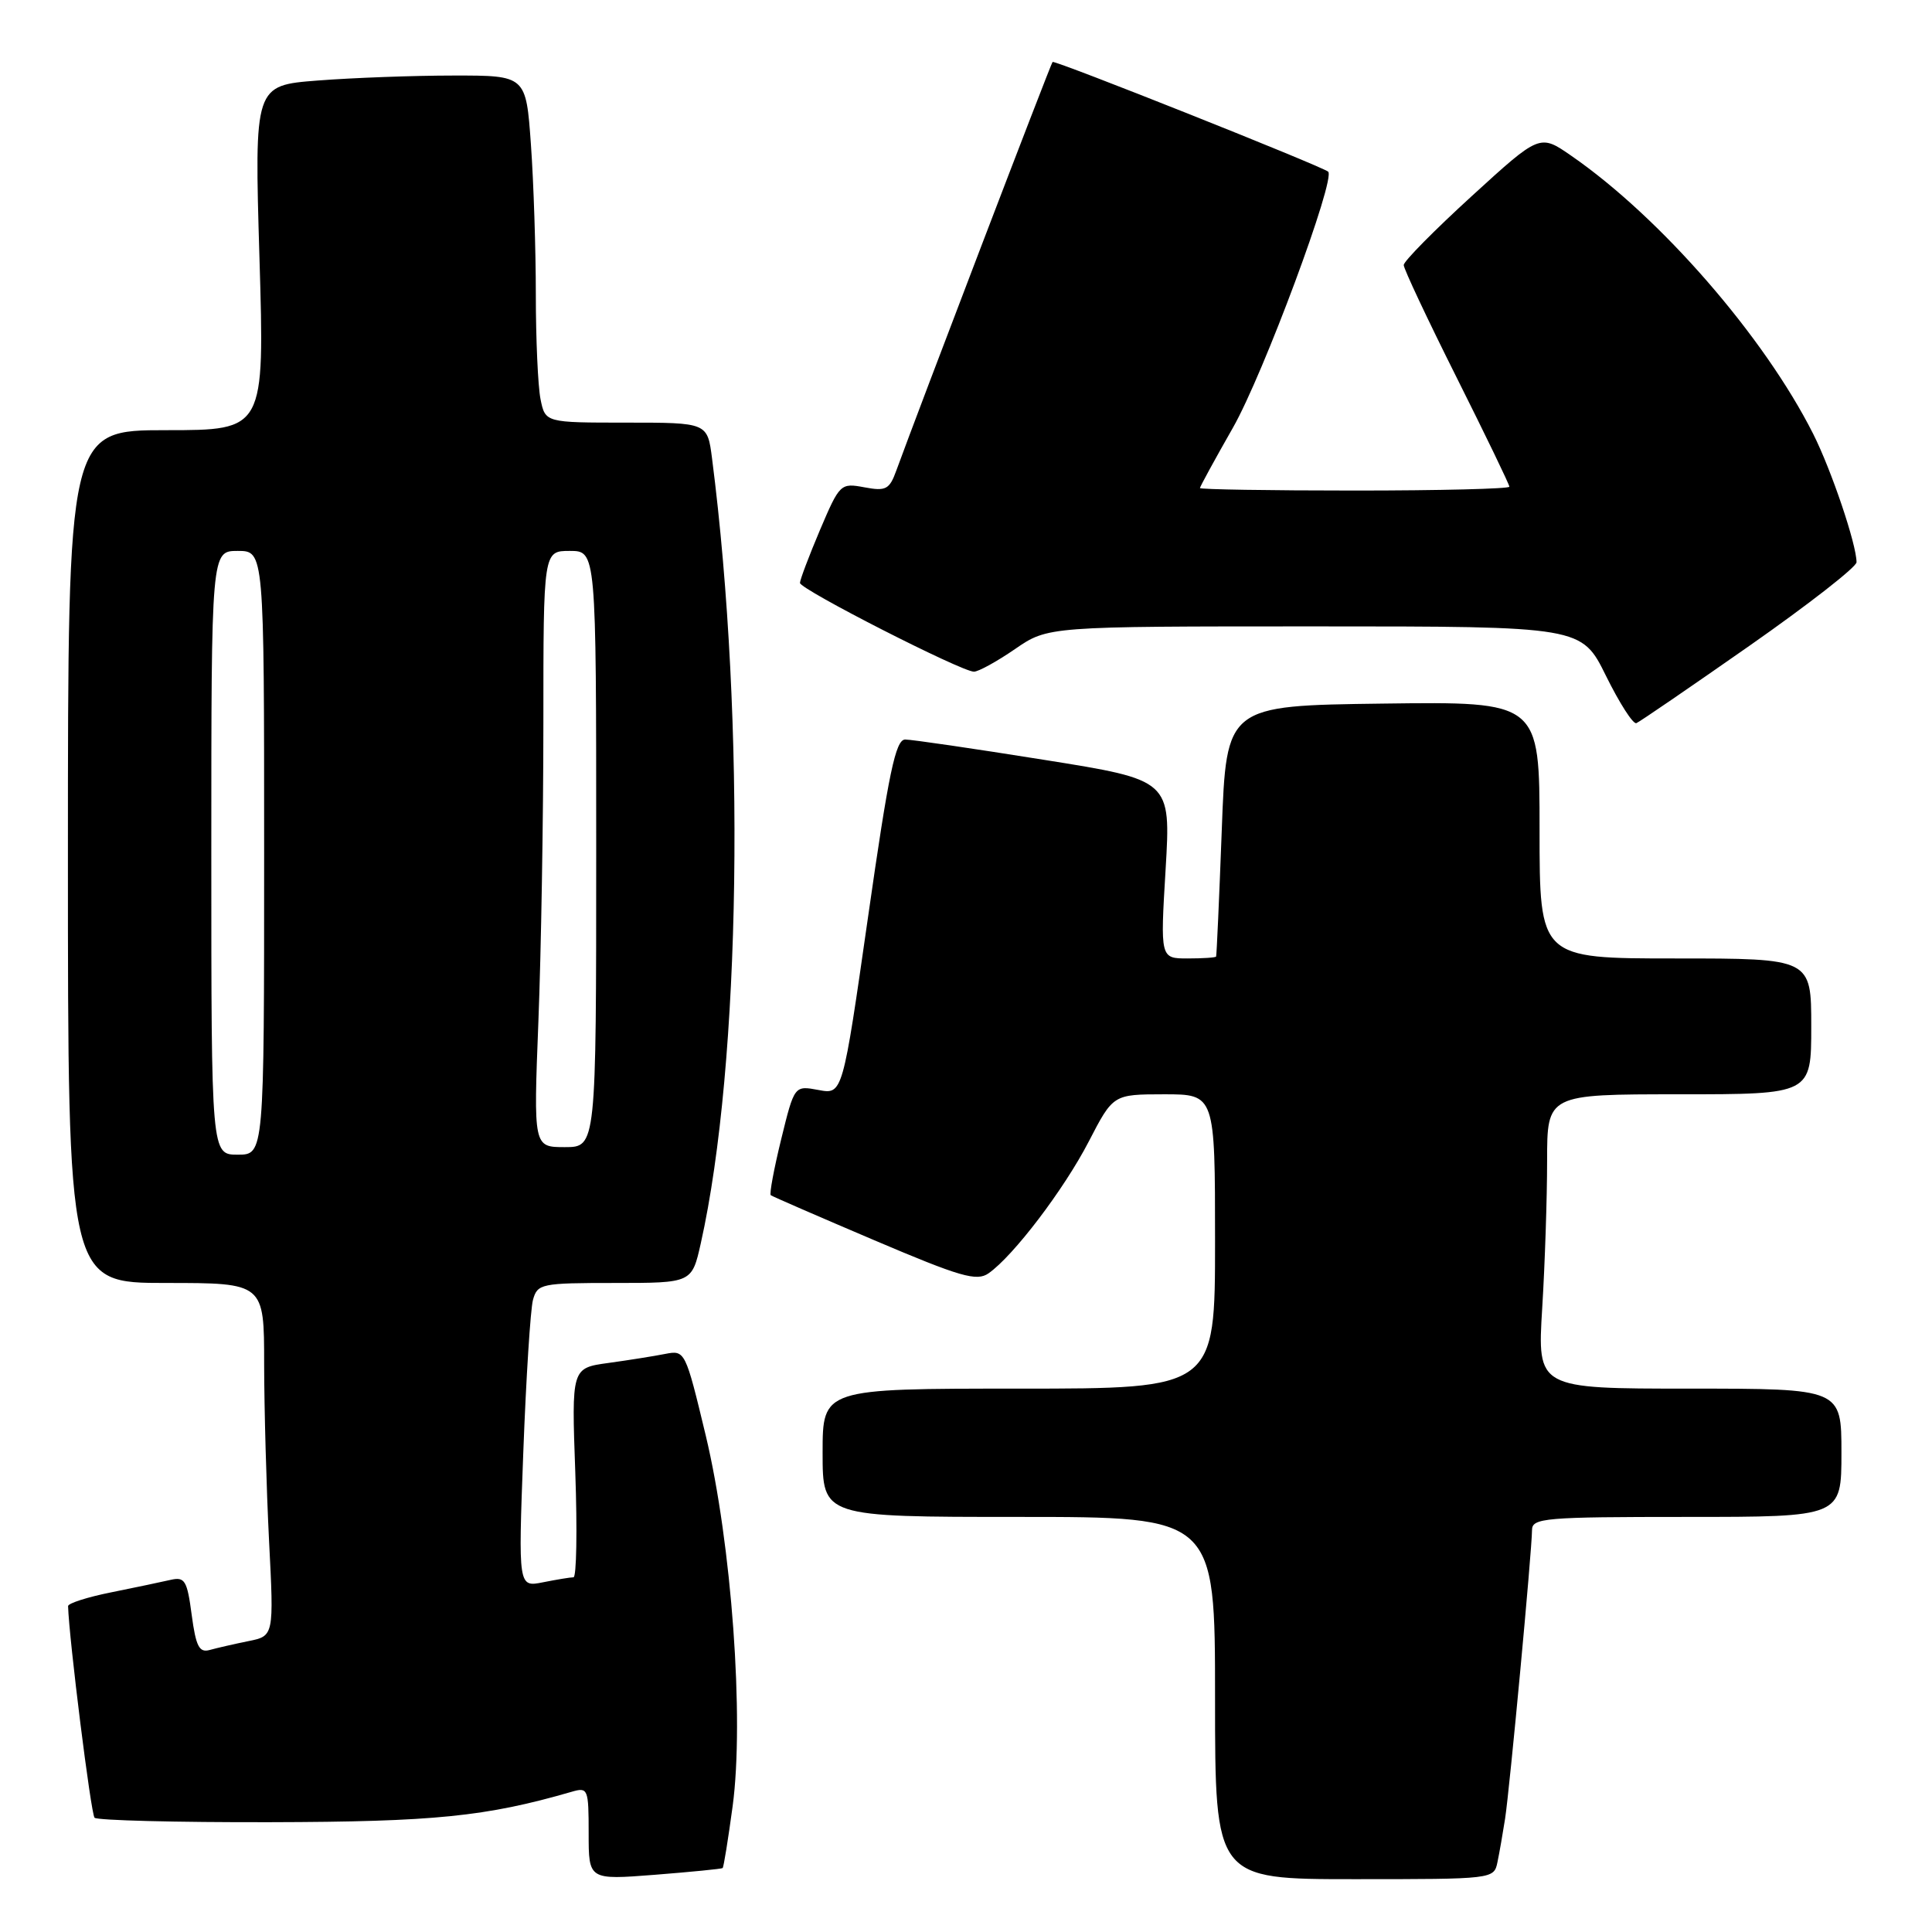<?xml version="1.0" encoding="UTF-8" standalone="no"?>
<!DOCTYPE svg PUBLIC "-//W3C//DTD SVG 1.1//EN" "http://www.w3.org/Graphics/SVG/1.1/DTD/svg11.dtd" >
<svg xmlns="http://www.w3.org/2000/svg" xmlns:xlink="http://www.w3.org/1999/xlink" version="1.1" viewBox="0 0 256 256">
 <g >
 <path fill="currentColor"
d=" M 95.75 247.53 C 95.89 247.43 96.48 243.73 97.08 239.32 C 98.63 227.75 96.95 204.58 93.51 190.19 C 90.82 179.00 90.77 178.89 88.15 179.40 C 86.69 179.69 83.30 180.23 80.61 180.60 C 75.73 181.27 75.73 181.27 76.23 195.13 C 76.50 202.76 76.39 209.00 75.99 209.00 C 75.58 209.00 73.77 209.30 71.96 209.66 C 68.67 210.32 68.67 210.32 69.34 192.41 C 69.71 182.56 70.29 173.49 70.62 172.25 C 71.21 170.10 71.70 170.00 81.46 170.00 C 91.68 170.00 91.68 170.00 92.86 164.74 C 98.18 140.95 98.83 95.61 94.35 60.75 C 93.74 56.00 93.74 56.00 83.00 56.00 C 72.25 56.00 72.25 56.00 71.62 52.88 C 71.28 51.16 71.00 44.93 71.00 39.03 C 71.00 33.13 70.71 24.19 70.35 19.15 C 69.70 10.00 69.70 10.00 60.10 10.01 C 54.82 10.01 46.72 10.31 42.10 10.67 C 33.70 11.32 33.70 11.32 34.38 34.16 C 35.06 57.00 35.06 57.00 22.03 57.00 C 9.00 57.00 9.00 57.00 9.00 113.50 C 9.00 170.00 9.00 170.00 22.00 170.00 C 35.00 170.00 35.00 170.00 35.00 180.75 C 35.01 186.66 35.30 197.19 35.65 204.14 C 36.30 216.78 36.30 216.78 32.90 217.46 C 31.03 217.84 28.73 218.37 27.79 218.63 C 26.40 219.02 25.96 218.17 25.40 213.98 C 24.80 209.42 24.49 208.91 22.61 209.34 C 21.45 209.61 17.91 210.35 14.75 210.99 C 11.59 211.62 9.01 212.45 9.02 212.82 C 9.15 217.19 12.05 240.38 12.53 240.86 C 12.88 241.21 23.37 241.48 35.83 241.45 C 57.56 241.40 64.39 240.71 75.75 237.42 C 77.91 236.79 78.00 237.01 78.00 242.94 C 78.00 249.10 78.00 249.10 86.75 248.42 C 91.56 248.04 95.61 247.64 95.75 247.53 Z  M 198.42 246.75 C 198.68 245.51 199.13 242.93 199.43 241.00 C 200.04 237.07 202.99 205.46 203.00 202.75 C 203.00 201.14 204.64 201.00 223.50 201.00 C 244.00 201.00 244.00 201.00 244.00 192.50 C 244.00 184.00 244.00 184.00 223.85 184.00 C 203.70 184.00 203.70 184.00 204.35 173.34 C 204.71 167.48 205.00 158.71 205.00 153.84 C 205.00 145.00 205.00 145.00 222.50 145.00 C 240.00 145.00 240.00 145.00 240.00 136.00 C 240.00 127.00 240.00 127.00 222.00 127.00 C 204.00 127.00 204.00 127.00 204.00 109.98 C 204.00 92.96 204.00 92.96 183.25 93.23 C 162.50 93.50 162.50 93.50 161.89 110.00 C 161.55 119.08 161.21 126.61 161.14 126.75 C 161.06 126.89 159.37 127.00 157.37 127.00 C 153.74 127.00 153.74 127.00 154.45 115.18 C 155.15 103.36 155.15 103.36 138.33 100.68 C 129.07 99.20 120.80 97.99 119.94 97.99 C 118.67 98.00 117.76 102.34 115.02 121.51 C 111.65 145.03 111.65 145.03 108.46 144.43 C 105.26 143.83 105.26 143.83 103.51 150.96 C 102.55 154.88 101.93 158.22 102.13 158.37 C 102.33 158.53 108.50 161.21 115.83 164.33 C 127.27 169.20 129.42 169.82 130.99 168.72 C 134.29 166.41 140.98 157.61 144.27 151.25 C 147.50 145.01 147.50 145.01 154.25 145.00 C 161.00 145.00 161.00 145.00 161.00 164.50 C 161.00 184.00 161.00 184.00 135.00 184.00 C 109.00 184.00 109.00 184.00 109.00 192.50 C 109.00 201.00 109.00 201.00 135.00 201.00 C 161.00 201.00 161.00 201.00 161.00 225.00 C 161.00 249.00 161.00 249.00 179.48 249.00 C 197.84 249.00 197.96 248.99 198.42 246.75 Z  M 231.81 85.57 C 239.61 80.11 246.00 75.13 246.00 74.50 C 246.00 72.14 242.68 62.31 240.26 57.50 C 233.76 44.60 220.03 28.81 208.19 20.63 C 204.03 17.75 204.03 17.75 195.02 25.98 C 190.06 30.51 186.00 34.62 186.00 35.12 C 186.00 35.62 189.15 42.31 193.00 50.00 C 196.85 57.69 200.00 64.20 200.00 64.49 C 200.00 64.77 190.78 65.00 179.50 65.00 C 168.22 65.00 159.00 64.85 159.00 64.67 C 159.00 64.49 160.96 60.90 163.36 56.69 C 167.40 49.61 177.06 23.60 175.98 22.74 C 174.99 21.96 139.74 7.92 139.47 8.21 C 139.22 8.46 121.58 54.61 118.77 62.34 C 117.86 64.86 117.39 65.11 114.53 64.57 C 111.38 63.98 111.26 64.10 108.65 70.23 C 107.19 73.68 106.00 76.83 106.00 77.24 C 106.00 78.09 127.40 89.00 129.05 89.00 C 129.65 89.00 132.10 87.65 134.50 86.00 C 138.86 83.00 138.86 83.00 174.22 83.00 C 209.57 83.00 209.57 83.00 212.81 89.57 C 214.60 93.19 216.40 96.00 216.83 95.82 C 217.26 95.65 224.00 91.03 231.81 85.57 Z  M 28.00 113.00 C 28.00 73.00 28.00 73.00 31.50 73.00 C 35.00 73.00 35.00 73.00 35.00 113.00 C 35.00 153.00 35.00 153.00 31.50 153.00 C 28.00 153.00 28.00 153.00 28.00 113.00 Z  M 71.34 135.34 C 71.70 126.18 72.00 108.40 72.00 95.84 C 72.00 73.00 72.00 73.00 75.50 73.00 C 79.00 73.00 79.00 73.00 79.00 112.50 C 79.00 152.00 79.00 152.00 74.84 152.00 C 70.69 152.00 70.69 152.00 71.34 135.34 Z "/>
</g>
</svg>